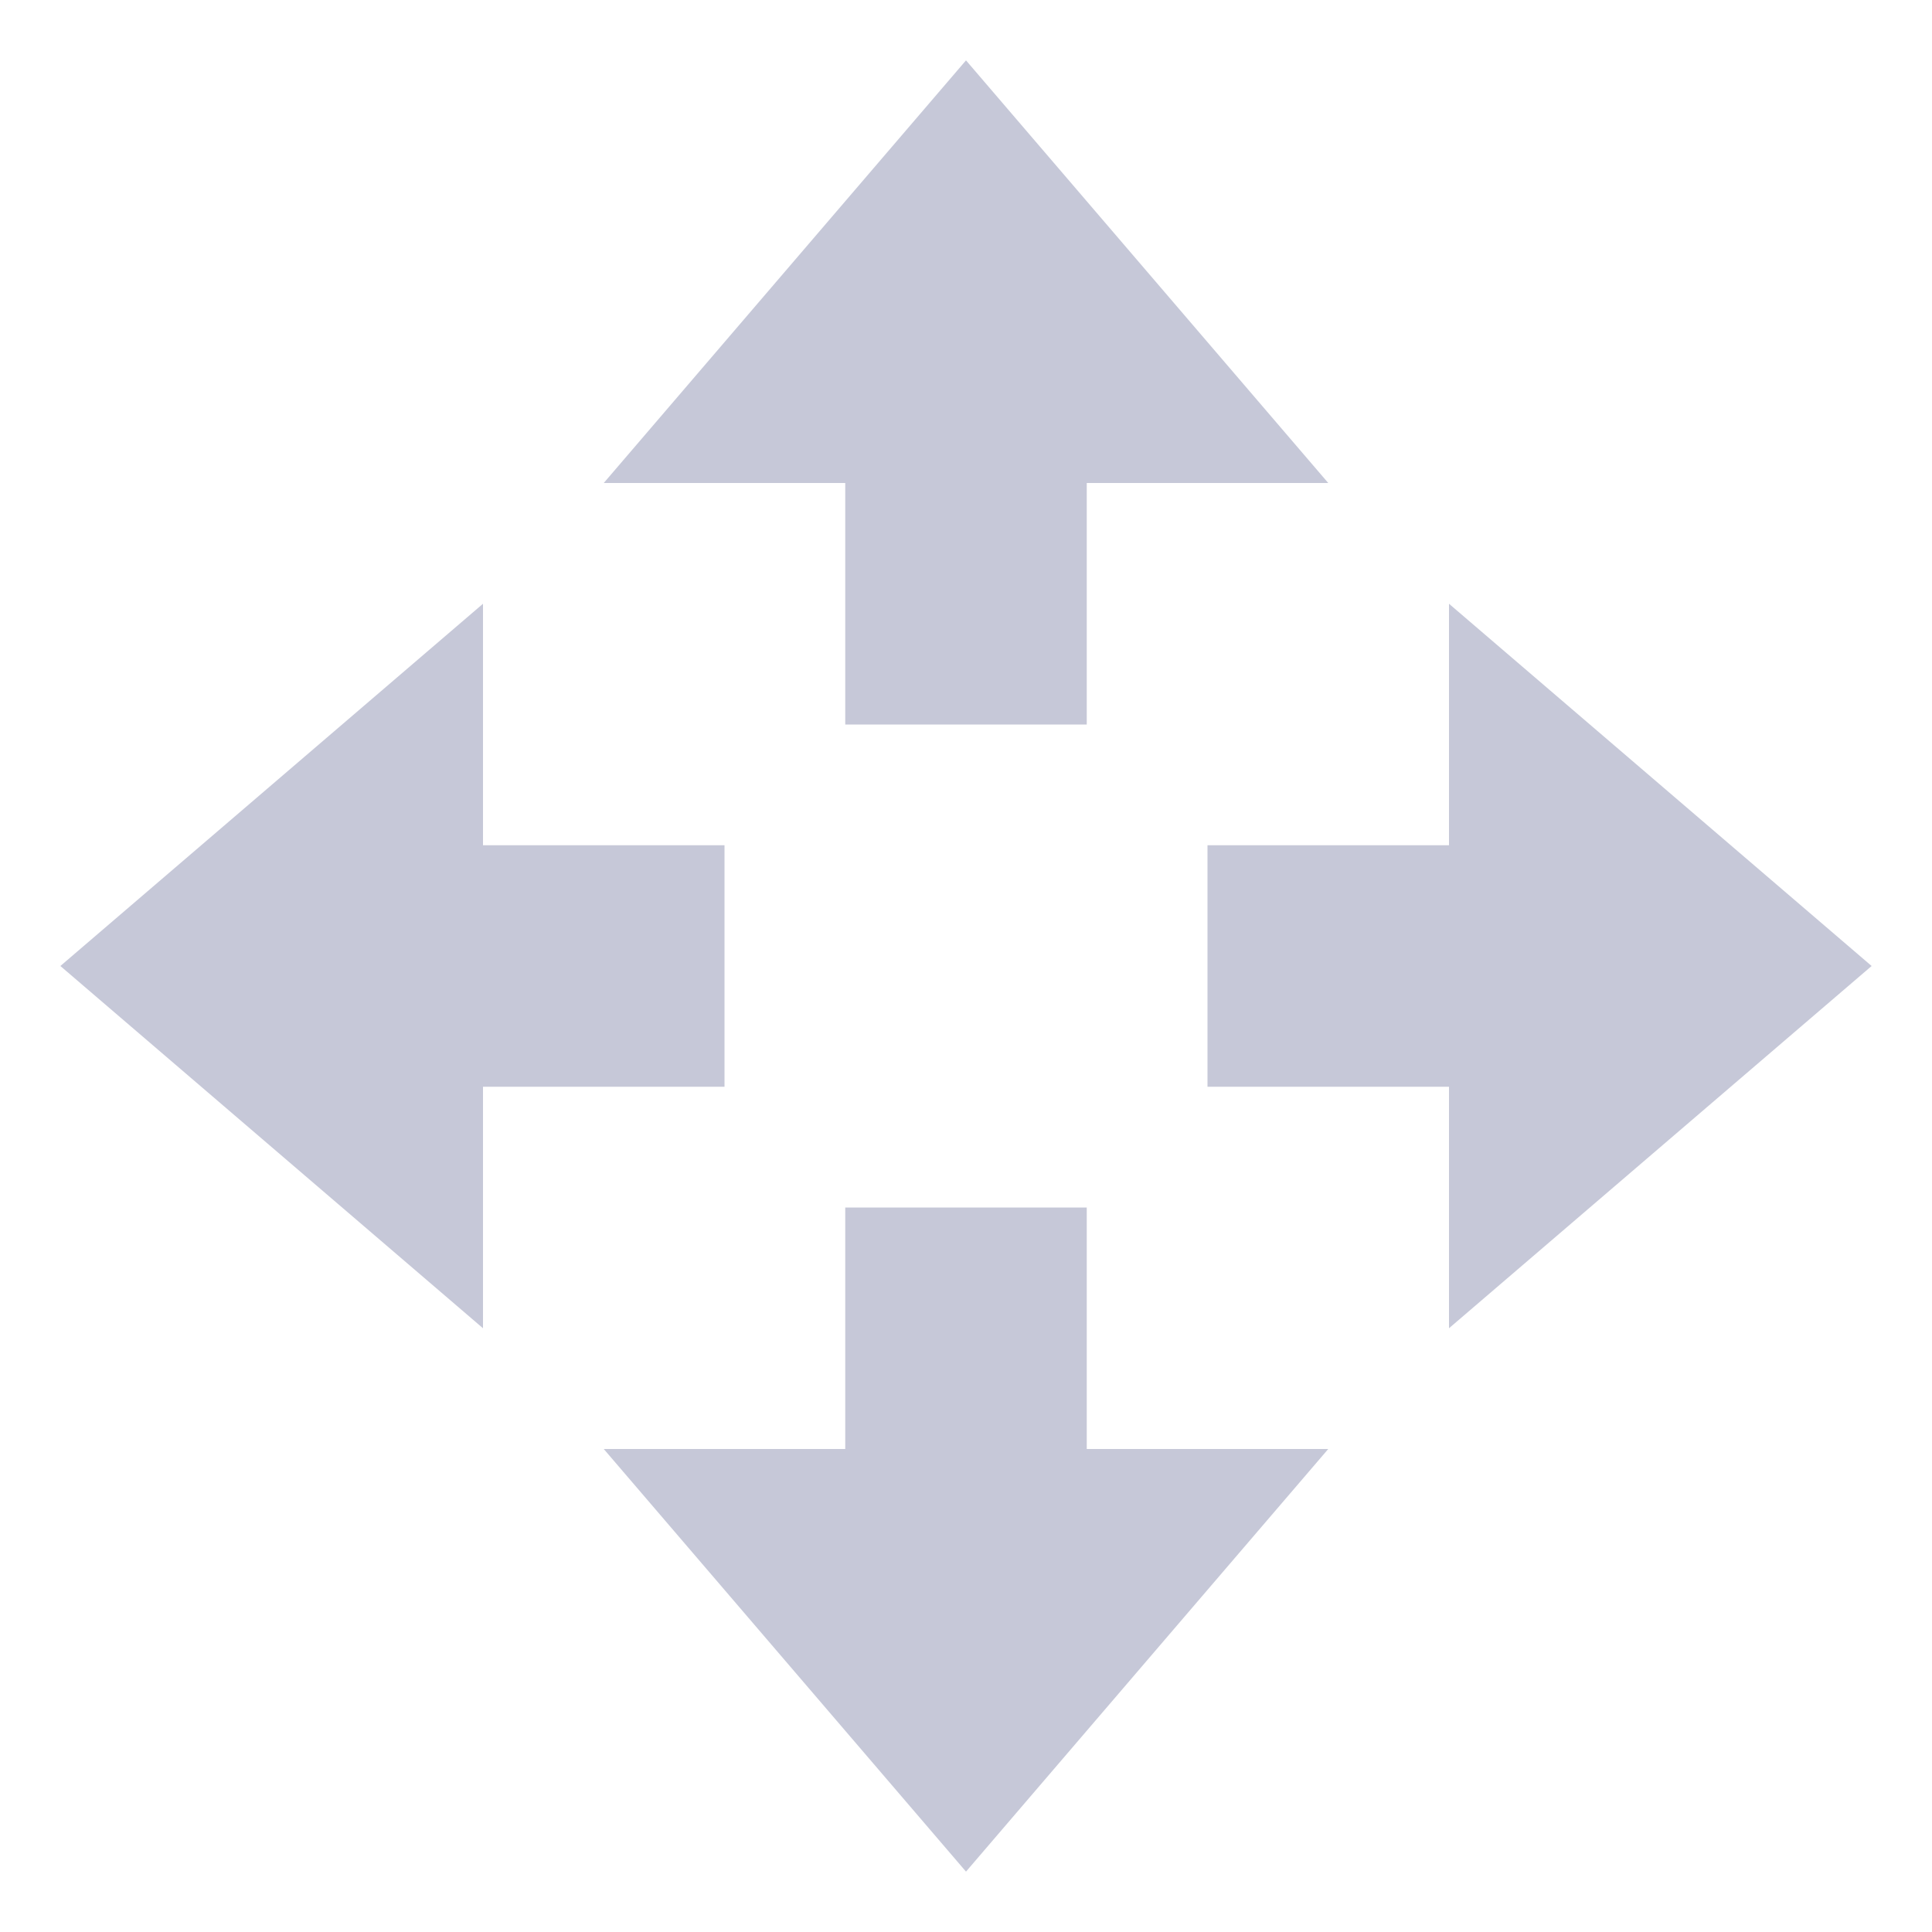 <svg xmlns="http://www.w3.org/2000/svg" width="16" height="16" version="1.1">
 <path style="fill:#c6c8d8" d="M 8,15.5 5,12 H 7 V 10 H 9 V 12 H 11 Z"/>
 <path style="fill:#c6c8d8" d="M 8,0.5 5,4 H 7 V 6 H 9 V 4 H 11 Z"/>
 <path style="fill:#c6c8d8" d="M 15.5,8 12,5 V 7 H 10 V 9 H 12 V 11 Z"/>
 <path style="fill:#c6c8d8" d="M 0.5,8 4,5 V 7 H 6 V 9 H 4 V 11 Z"/>
</svg>
